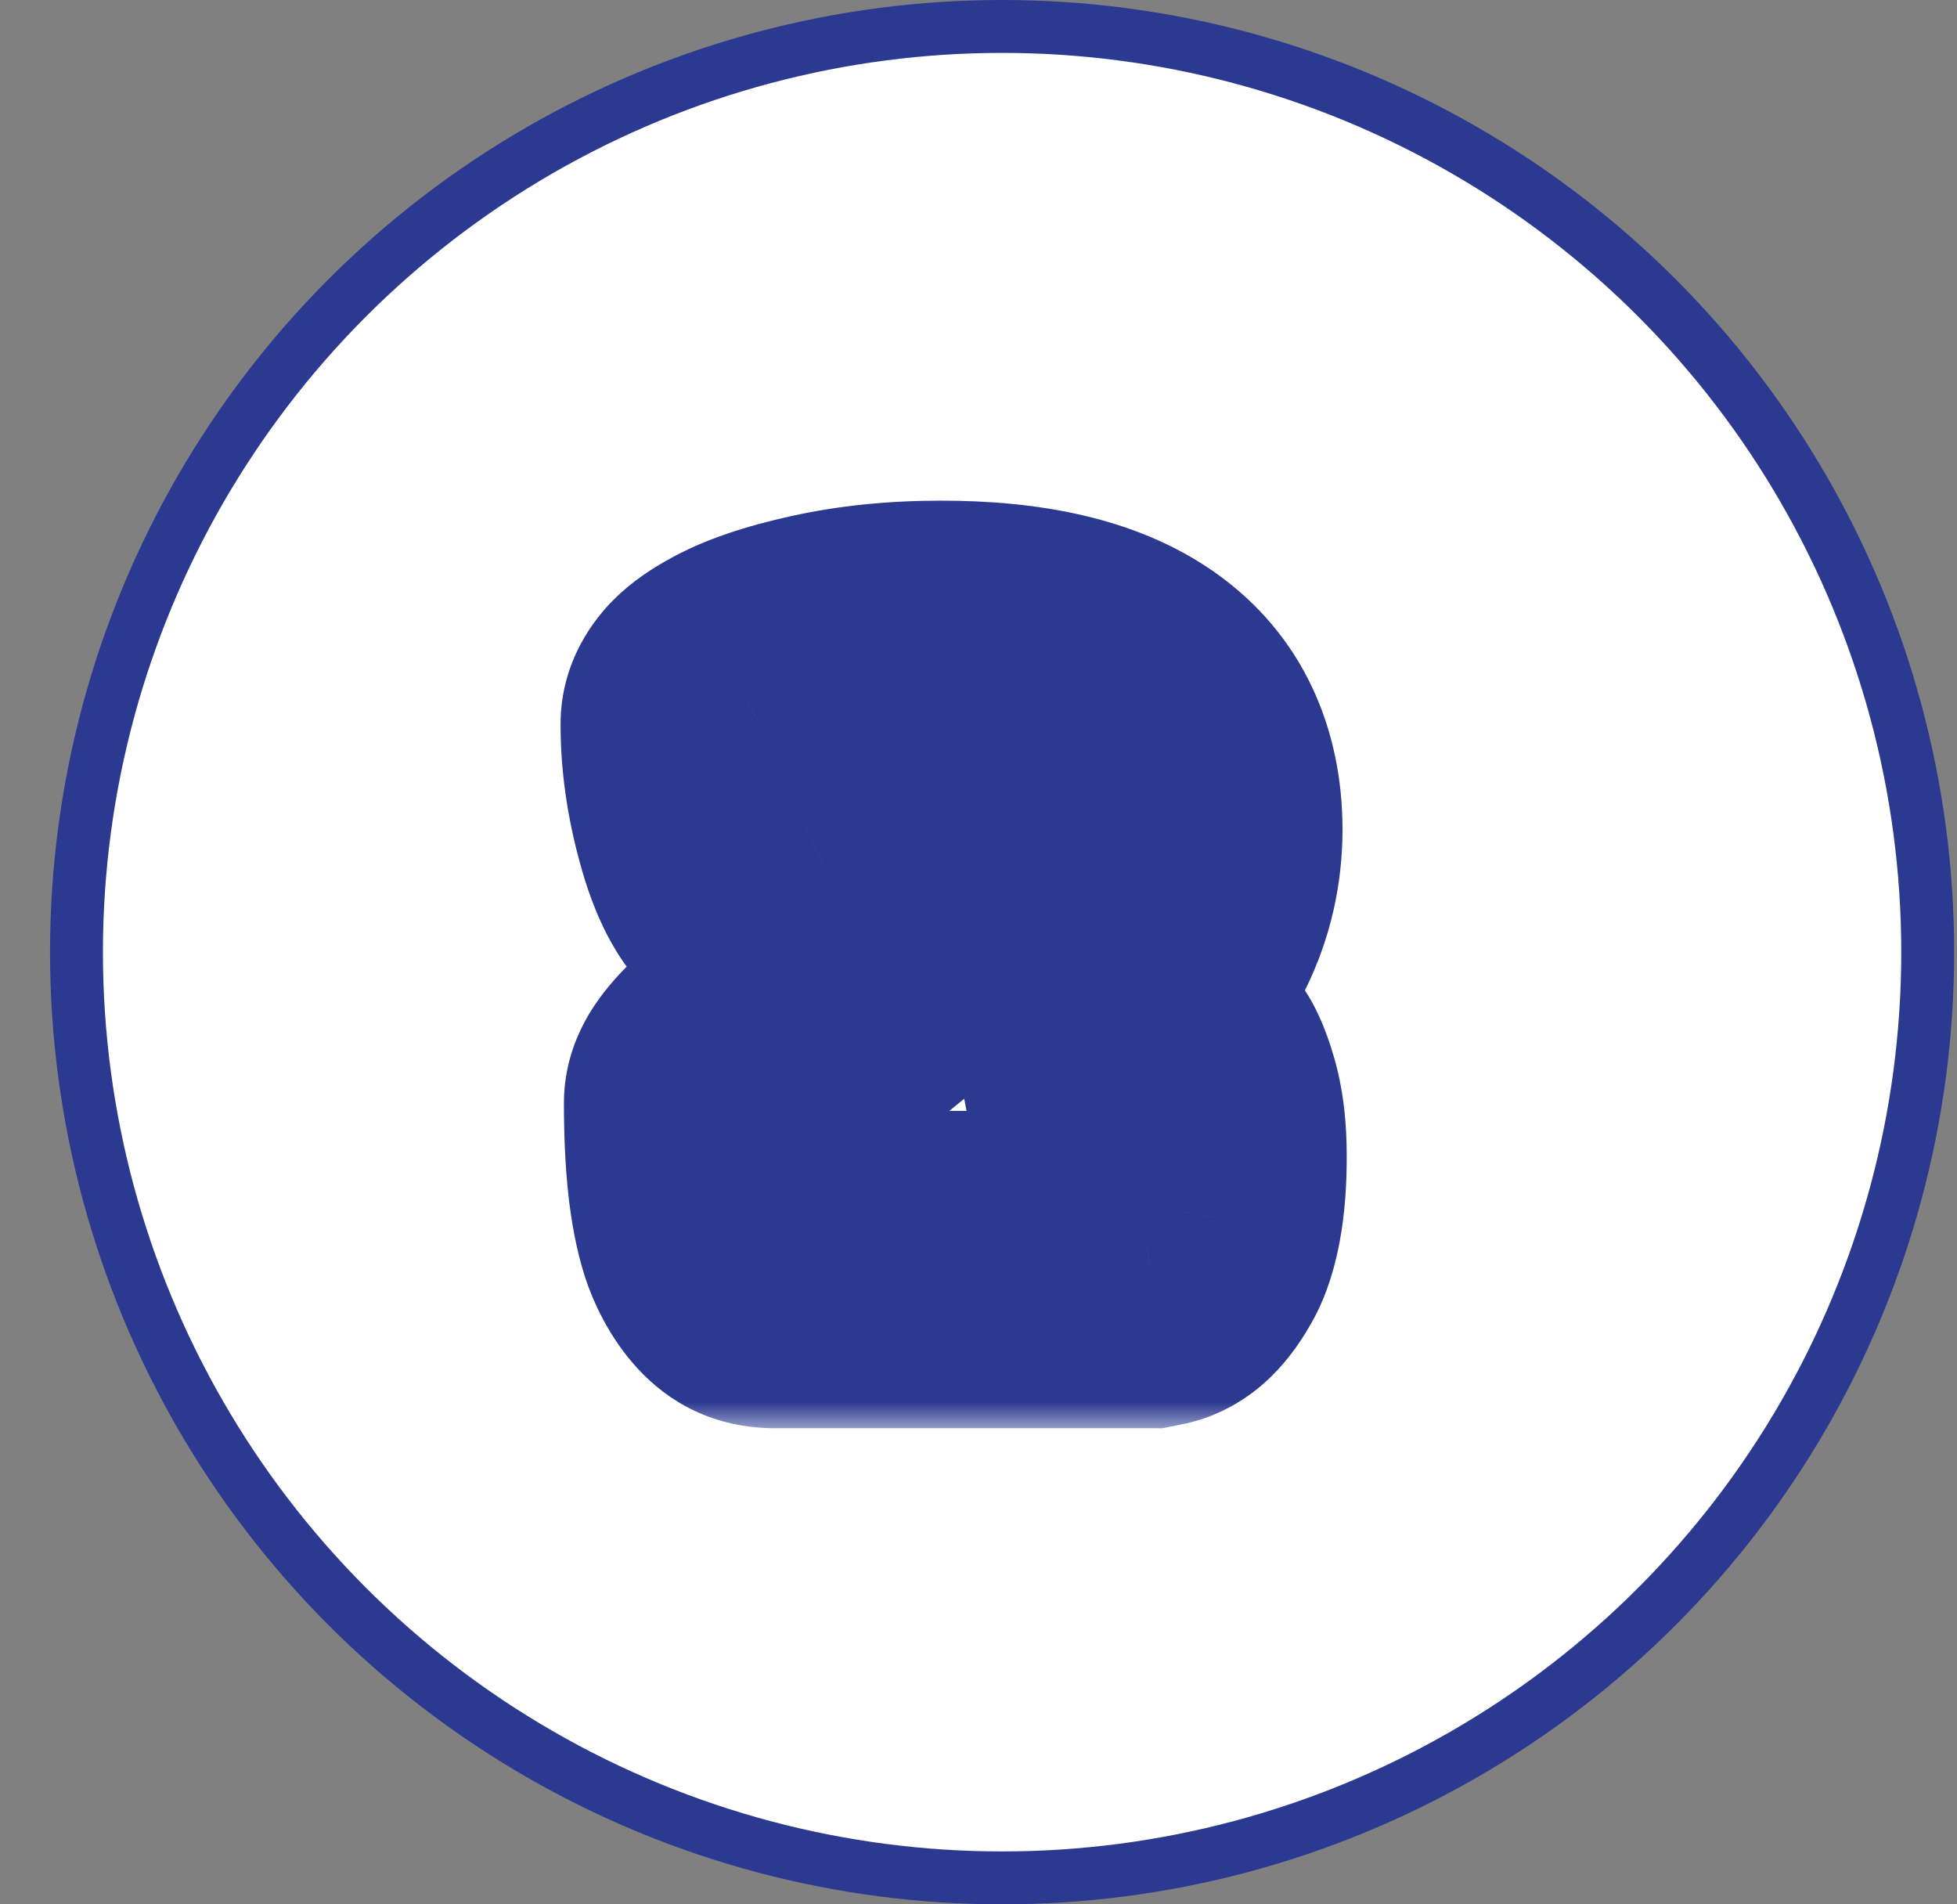 <svg width="37" height="36" viewBox="0 0 37 36" fill="none" xmlns="http://www.w3.org/2000/svg">
<rect x="0" y="0" width="37" height="36" fill="#808080" stroke="none"/>
<circle cx="18.946" cy="18" r="17.5" fill="white" stroke="#2B3990"/>
<mask id="path-2-outside-1_607_2831" maskUnits="userSpaceOnUse" x="9.946" y="9" width="16" height="18" fill="black">
<rect fill="white" x="9.946" y="9" width="16" height="18"/>
<path d="M14.702 16.784C14.403 16.784 14.142 16.432 13.918 15.728C13.704 15.024 13.598 14.347 13.598 13.696C13.598 13.547 13.763 13.381 14.094 13.2C14.424 13.008 14.926 12.837 15.598 12.688C16.27 12.539 17 12.464 17.79 12.464C20.851 12.464 22.382 13.536 22.382 15.68C22.382 16.277 22.254 16.837 21.998 17.36C21.742 17.883 21.459 18.304 21.15 18.624C20.84 18.933 20.478 19.221 20.062 19.488C19.582 19.787 19.123 20.021 18.686 20.192H21.886C21.95 20.192 22.019 20.224 22.094 20.288C22.168 20.341 22.248 20.512 22.334 20.8C22.419 21.077 22.462 21.429 22.462 21.856C22.462 22.272 22.435 22.624 22.382 22.912C22.328 23.189 22.264 23.392 22.19 23.52C22.03 23.808 21.886 23.963 21.758 23.984L21.678 24H14.67C13.998 24 13.662 22.949 13.662 20.848C13.662 20.613 14.355 19.968 15.742 18.912C16.264 18.528 16.744 18.107 17.182 17.648C17.619 17.189 17.838 16.816 17.838 16.528C17.838 16.208 17.598 16.048 17.118 16.048C16.638 16.048 16.131 16.171 15.598 16.416C15.075 16.661 14.776 16.784 14.702 16.784Z"/>
</mask>
<path d="M13.918 15.728L11.047 16.598L11.053 16.618L11.059 16.638L13.918 15.728ZM14.094 13.2L15.536 15.83L15.568 15.813L15.6 15.794L14.094 13.2ZM15.598 12.688L14.947 9.759L14.947 9.759L15.598 12.688ZM21.998 17.36L19.303 16.04L19.303 16.04L21.998 17.36ZM21.15 18.624L23.271 20.745L23.289 20.727L23.307 20.709L21.15 18.624ZM20.062 19.488L21.647 22.035L21.664 22.024L21.681 22.014L20.062 19.488ZM18.686 20.192L17.595 17.397L18.686 23.192V20.192ZM22.094 20.288L20.141 22.566L20.242 22.652L20.35 22.729L22.094 20.288ZM22.334 20.8L19.457 21.652L19.462 21.667L19.466 21.682L22.334 20.8ZM22.382 22.912L25.328 23.479L25.33 23.468L25.331 23.458L22.382 22.912ZM22.19 23.52L19.598 22.008L19.582 22.036L19.567 22.063L22.19 23.52ZM21.758 23.984L21.265 21.025L21.217 21.033L21.169 21.042L21.758 23.984ZM21.678 24V27H21.975L22.266 26.942L21.678 24ZM15.742 18.912L13.965 16.494L13.945 16.51L13.924 16.525L15.742 18.912ZM17.182 17.648L15.011 15.578L15.011 15.578L17.182 17.648ZM15.598 16.416L14.344 13.691L14.333 13.695L14.323 13.7L15.598 16.416ZM14.702 13.784C15.887 13.784 16.532 14.519 16.69 14.732C16.847 14.943 16.847 15.04 16.776 14.818L11.059 16.638C11.212 17.12 11.455 17.745 11.873 18.308C12.292 18.873 13.218 19.784 14.702 19.784V13.784ZM16.789 14.858C16.65 14.4 16.598 14.016 16.598 13.696H10.598C10.598 14.677 10.759 15.648 11.047 16.598L16.789 14.858ZM16.598 13.696C16.598 14.768 16.014 15.411 15.843 15.581C15.64 15.784 15.488 15.857 15.536 15.83L12.651 10.57C12.369 10.724 11.969 10.97 11.6 11.339C11.264 11.675 10.598 12.475 10.598 13.696H16.598ZM15.6 15.794C15.543 15.828 15.555 15.812 15.684 15.768C15.806 15.726 15.99 15.674 16.248 15.617L14.947 9.759C14.174 9.931 13.317 10.182 12.587 10.606L15.6 15.794ZM16.248 15.617C16.678 15.521 17.188 15.464 17.79 15.464V9.464C16.813 9.464 15.861 9.556 14.947 9.759L16.248 15.617ZM17.79 15.464C18.39 15.464 18.821 15.517 19.117 15.586C19.412 15.655 19.514 15.726 19.513 15.725C19.492 15.711 19.428 15.652 19.386 15.562C19.35 15.488 19.382 15.5 19.382 15.68H25.382C25.382 13.796 24.649 11.997 22.955 10.811C21.455 9.761 19.578 9.464 17.79 9.464V15.464ZM19.382 15.68C19.382 15.832 19.353 15.94 19.303 16.04L24.692 18.68C25.154 17.735 25.382 16.722 25.382 15.68H19.382ZM19.303 16.04C19.145 16.363 19.029 16.502 18.993 16.539L23.307 20.709C23.889 20.106 24.338 19.402 24.692 18.68L19.303 16.04ZM19.028 16.503C18.89 16.641 18.7 16.797 18.443 16.962L21.681 22.014C22.255 21.645 22.791 21.225 23.271 20.745L19.028 16.503ZM18.477 16.941C18.123 17.161 17.83 17.306 17.595 17.397L19.776 22.987C20.416 22.737 21.04 22.412 21.647 22.035L18.477 16.941ZM18.686 23.192H21.886V17.192H18.686V23.192ZM21.886 23.192C20.936 23.192 20.331 22.728 20.141 22.566L24.046 18.01C23.707 17.72 22.963 17.192 21.886 17.192V23.192ZM20.35 22.729C19.985 22.468 19.774 22.188 19.682 22.055C19.579 21.905 19.519 21.784 19.493 21.729C19.444 21.623 19.435 21.579 19.457 21.652L25.21 19.948C25.147 19.733 25.056 19.46 24.926 19.183C24.853 19.026 24.544 18.352 23.837 17.847L20.35 22.729ZM19.466 21.682C19.447 21.618 19.447 21.596 19.451 21.633C19.456 21.668 19.462 21.74 19.462 21.856H25.462C25.462 21.257 25.405 20.581 25.201 19.918L19.466 21.682ZM19.462 21.856C19.462 22.158 19.441 22.315 19.432 22.366L25.331 23.458C25.429 22.933 25.462 22.386 25.462 21.856H19.462ZM19.436 22.346C19.424 22.405 19.421 22.407 19.433 22.369C19.439 22.348 19.453 22.306 19.477 22.25C19.5 22.194 19.539 22.11 19.598 22.008L24.781 25.032C25.118 24.454 25.257 23.844 25.328 23.479L19.436 22.346ZM19.567 22.063C19.547 22.099 19.607 21.978 19.766 21.808C19.884 21.681 20.378 21.173 21.265 21.025L22.251 26.943C23.265 26.774 23.896 26.177 24.157 25.896C24.46 25.571 24.672 25.229 24.812 24.977L19.567 22.063ZM21.169 21.042L21.089 21.058L22.266 26.942L22.346 26.926L21.169 21.042ZM21.678 21H14.67V27H21.678V21ZM14.67 21C14.989 21 15.329 21.065 15.657 21.212C15.98 21.356 16.223 21.549 16.393 21.726C16.558 21.898 16.654 22.054 16.703 22.146C16.752 22.238 16.77 22.296 16.771 22.298C16.772 22.302 16.763 22.273 16.75 22.203C16.736 22.134 16.721 22.038 16.708 21.909C16.68 21.648 16.662 21.299 16.662 20.848H10.662C10.662 21.982 10.743 23.147 11.056 24.126C11.327 24.971 12.268 27 14.67 27V21ZM16.662 20.848C16.662 21.196 16.599 21.478 16.541 21.669C16.482 21.863 16.413 22.013 16.363 22.112C16.265 22.301 16.173 22.419 16.148 22.452C16.097 22.517 16.099 22.501 16.226 22.384C16.463 22.163 16.891 21.808 17.559 21.299L13.924 16.525C13.206 17.072 12.593 17.568 12.138 17.992C11.917 18.197 11.66 18.453 11.435 18.738C11.323 18.881 11.166 19.096 11.026 19.37C10.906 19.603 10.662 20.135 10.662 20.848H16.662ZM17.518 21.33C18.179 20.844 18.791 20.307 19.353 19.718L15.011 15.578C14.697 15.906 14.35 16.212 13.965 16.494L17.518 21.33ZM19.353 19.718C19.665 19.391 19.995 18.996 20.262 18.54C20.516 18.108 20.838 17.408 20.838 16.528H14.838C14.838 16.221 14.896 15.978 14.948 15.818C15.001 15.66 15.058 15.555 15.085 15.508C15.133 15.425 15.136 15.446 15.011 15.578L19.353 19.718ZM20.838 16.528C20.838 15.494 20.378 14.376 19.322 13.672C18.48 13.111 17.596 13.048 17.118 13.048V19.048C17.081 19.048 16.958 19.046 16.782 19.007C16.607 18.968 16.314 18.878 15.994 18.664C15.653 18.437 15.33 18.102 15.109 17.66C14.895 17.23 14.838 16.825 14.838 16.528H20.838ZM17.118 13.048C16.119 13.048 15.185 13.304 14.344 13.691L16.851 19.142C17.077 19.038 17.156 19.048 17.118 19.048V13.048ZM14.323 13.7C14.077 13.816 13.924 13.883 13.842 13.917C13.798 13.935 13.812 13.928 13.863 13.911C13.888 13.903 13.957 13.88 14.055 13.858C14.105 13.846 14.181 13.83 14.275 13.816C14.363 13.802 14.513 13.784 14.702 13.784V19.784C15.264 19.784 15.725 19.615 15.736 19.611C15.881 19.564 16.017 19.51 16.121 19.467C16.338 19.378 16.595 19.262 16.872 19.132L14.323 13.7Z" fill="#2B3990" mask="url(#path-2-outside-1_607_2831)"/>
</svg>

